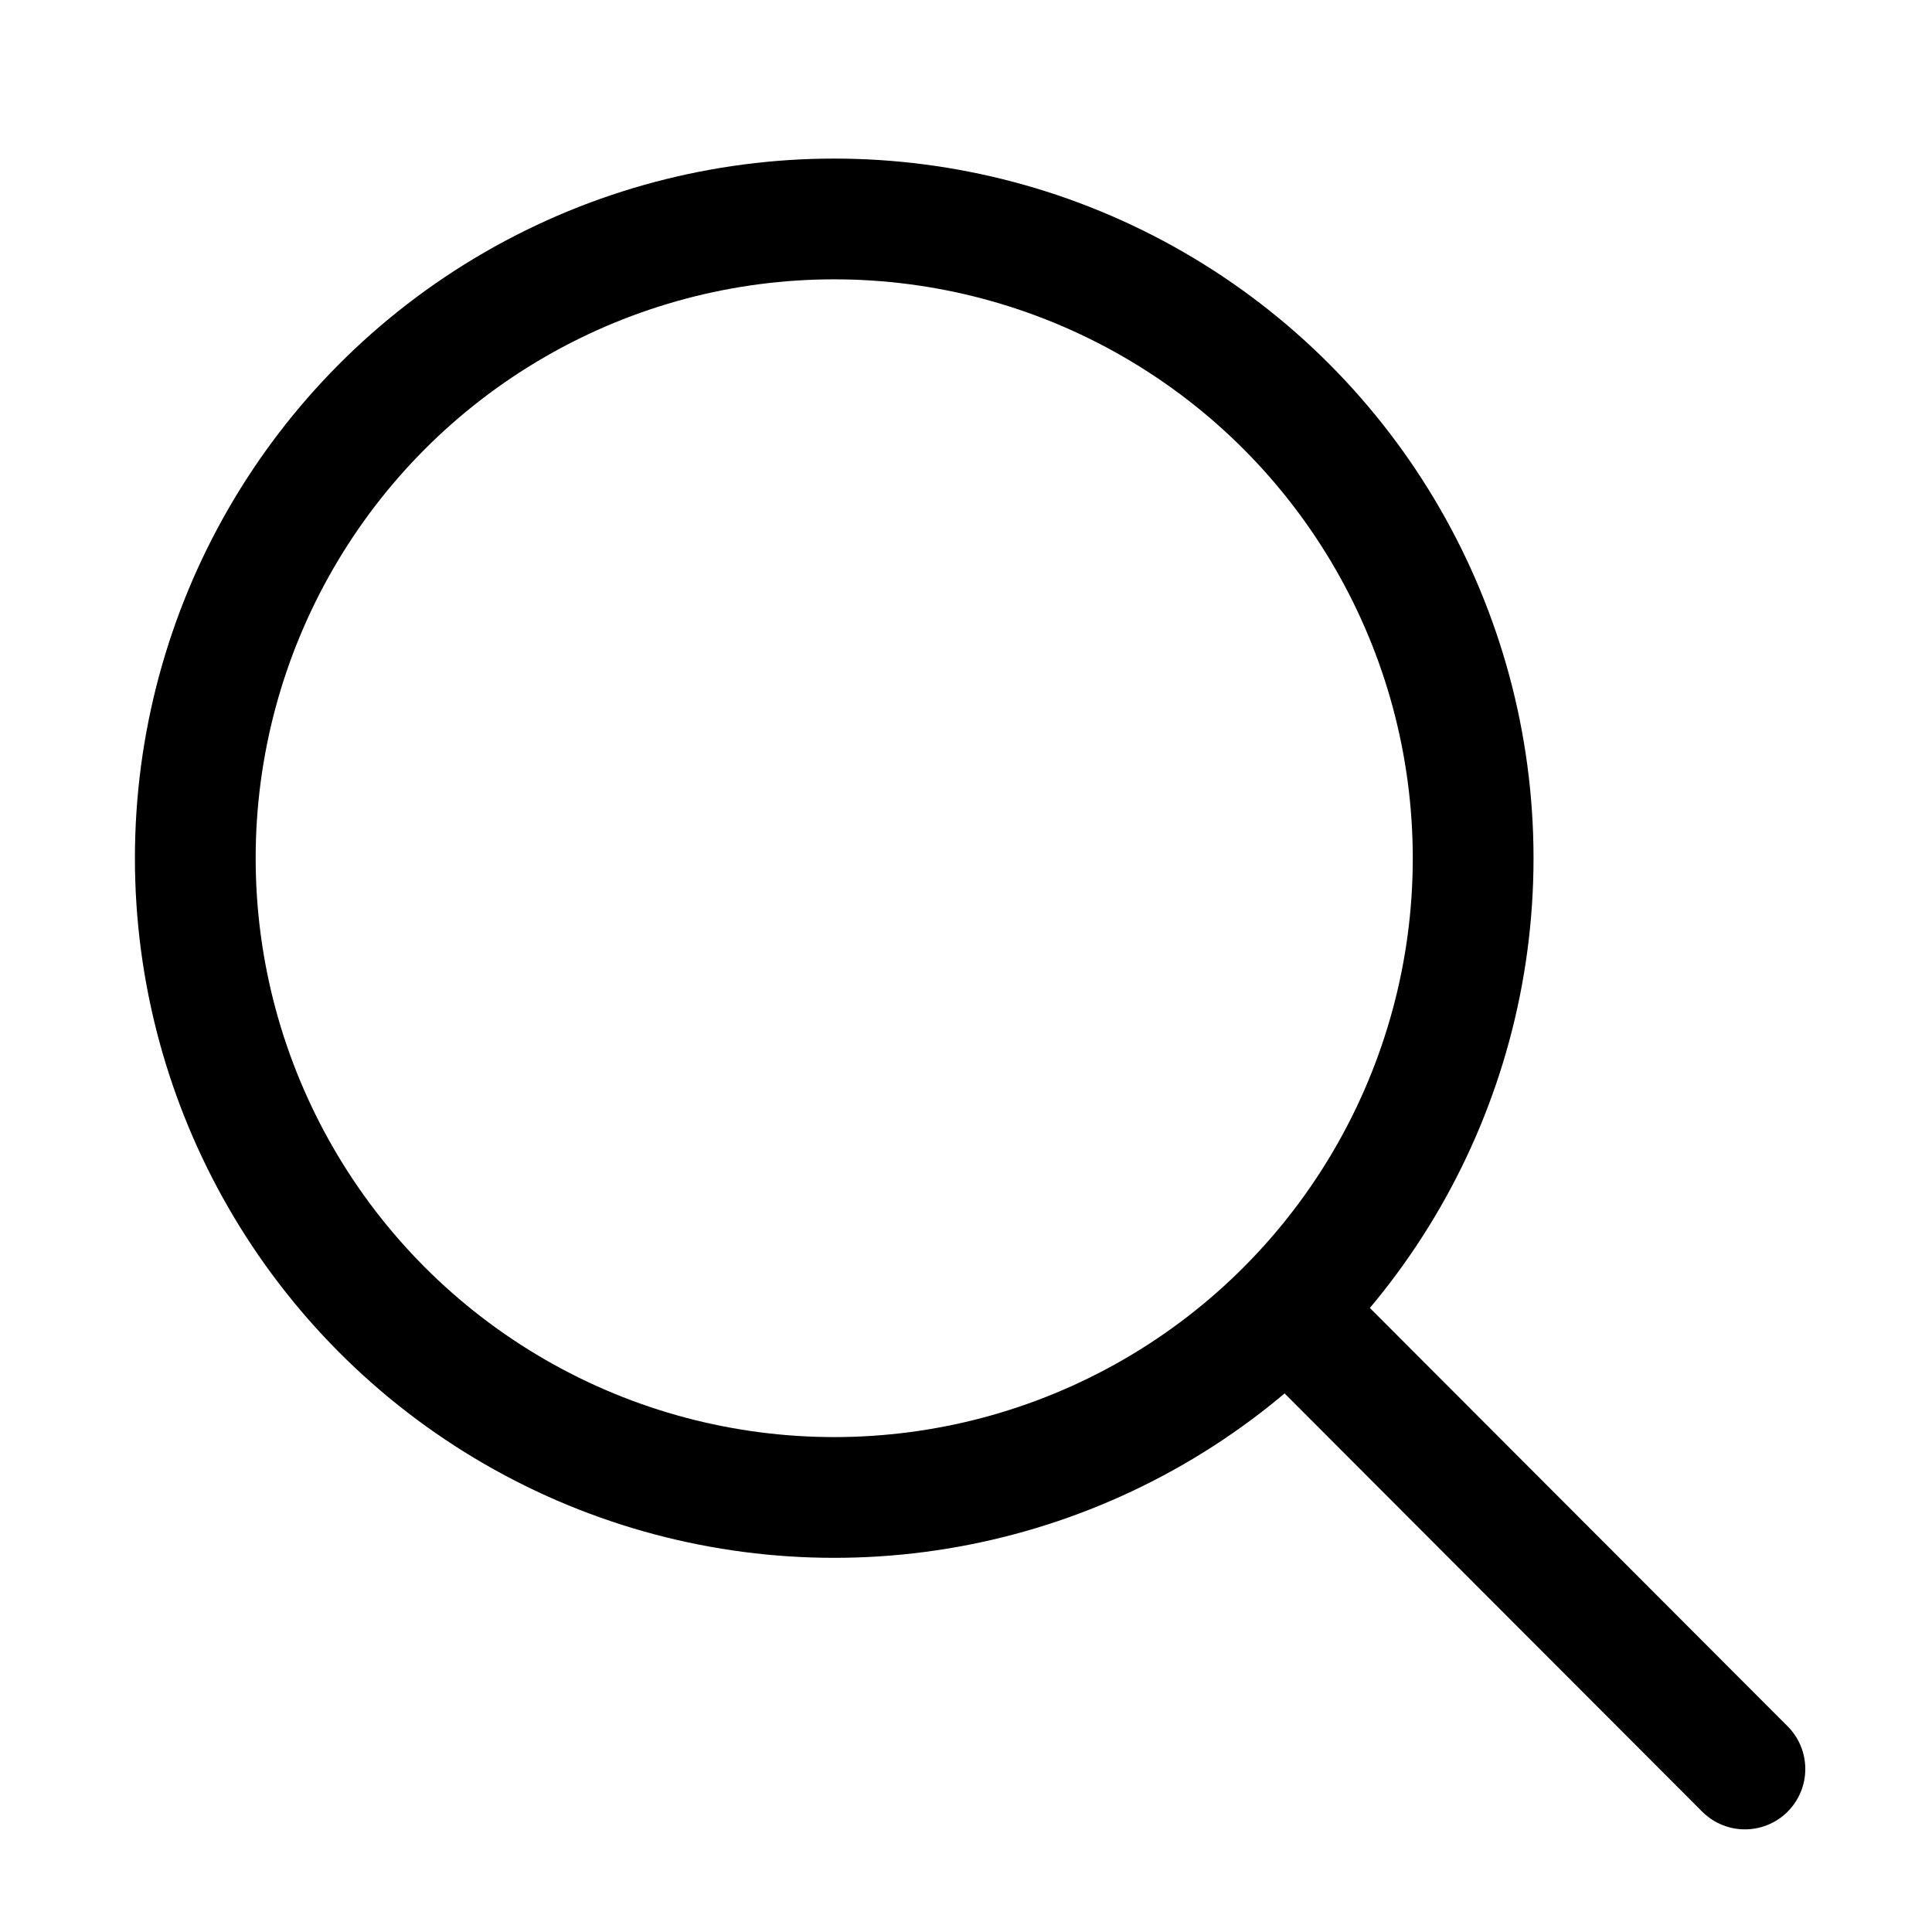 <svg id="구성_요소_671_2" data-name="구성 요소 671 – 2" xmlns="http://www.w3.org/2000/svg" width="24" height="24" viewBox="0 0 24 24">
  <g id="Components_icon_search_32" data-name="Components/icon/search_32" transform="translate(1.676 1.97)">
    <g id="Oval" fill="none" stroke="#000" stroke-miterlimit="10" stroke-width="1.5">
      <ellipse cx="8.687" cy="8.691" rx="8.687" ry="8.691" stroke="none"/>
      <ellipse cx="8.687" cy="8.691" rx="7.937" ry="7.941" fill="none"/>
    </g>
    <path id="Line" d="M5.568,5.576,0,0" transform="translate(14.432 14.429)" fill="none" stroke="#000" stroke-linecap="round" stroke-miterlimit="10" stroke-width="1.5"/>
  </g>
  <rect id="사각형_1997" data-name="사각형 1997" width="24" height="24" fill="none" opacity="0.11"/>
</svg>
